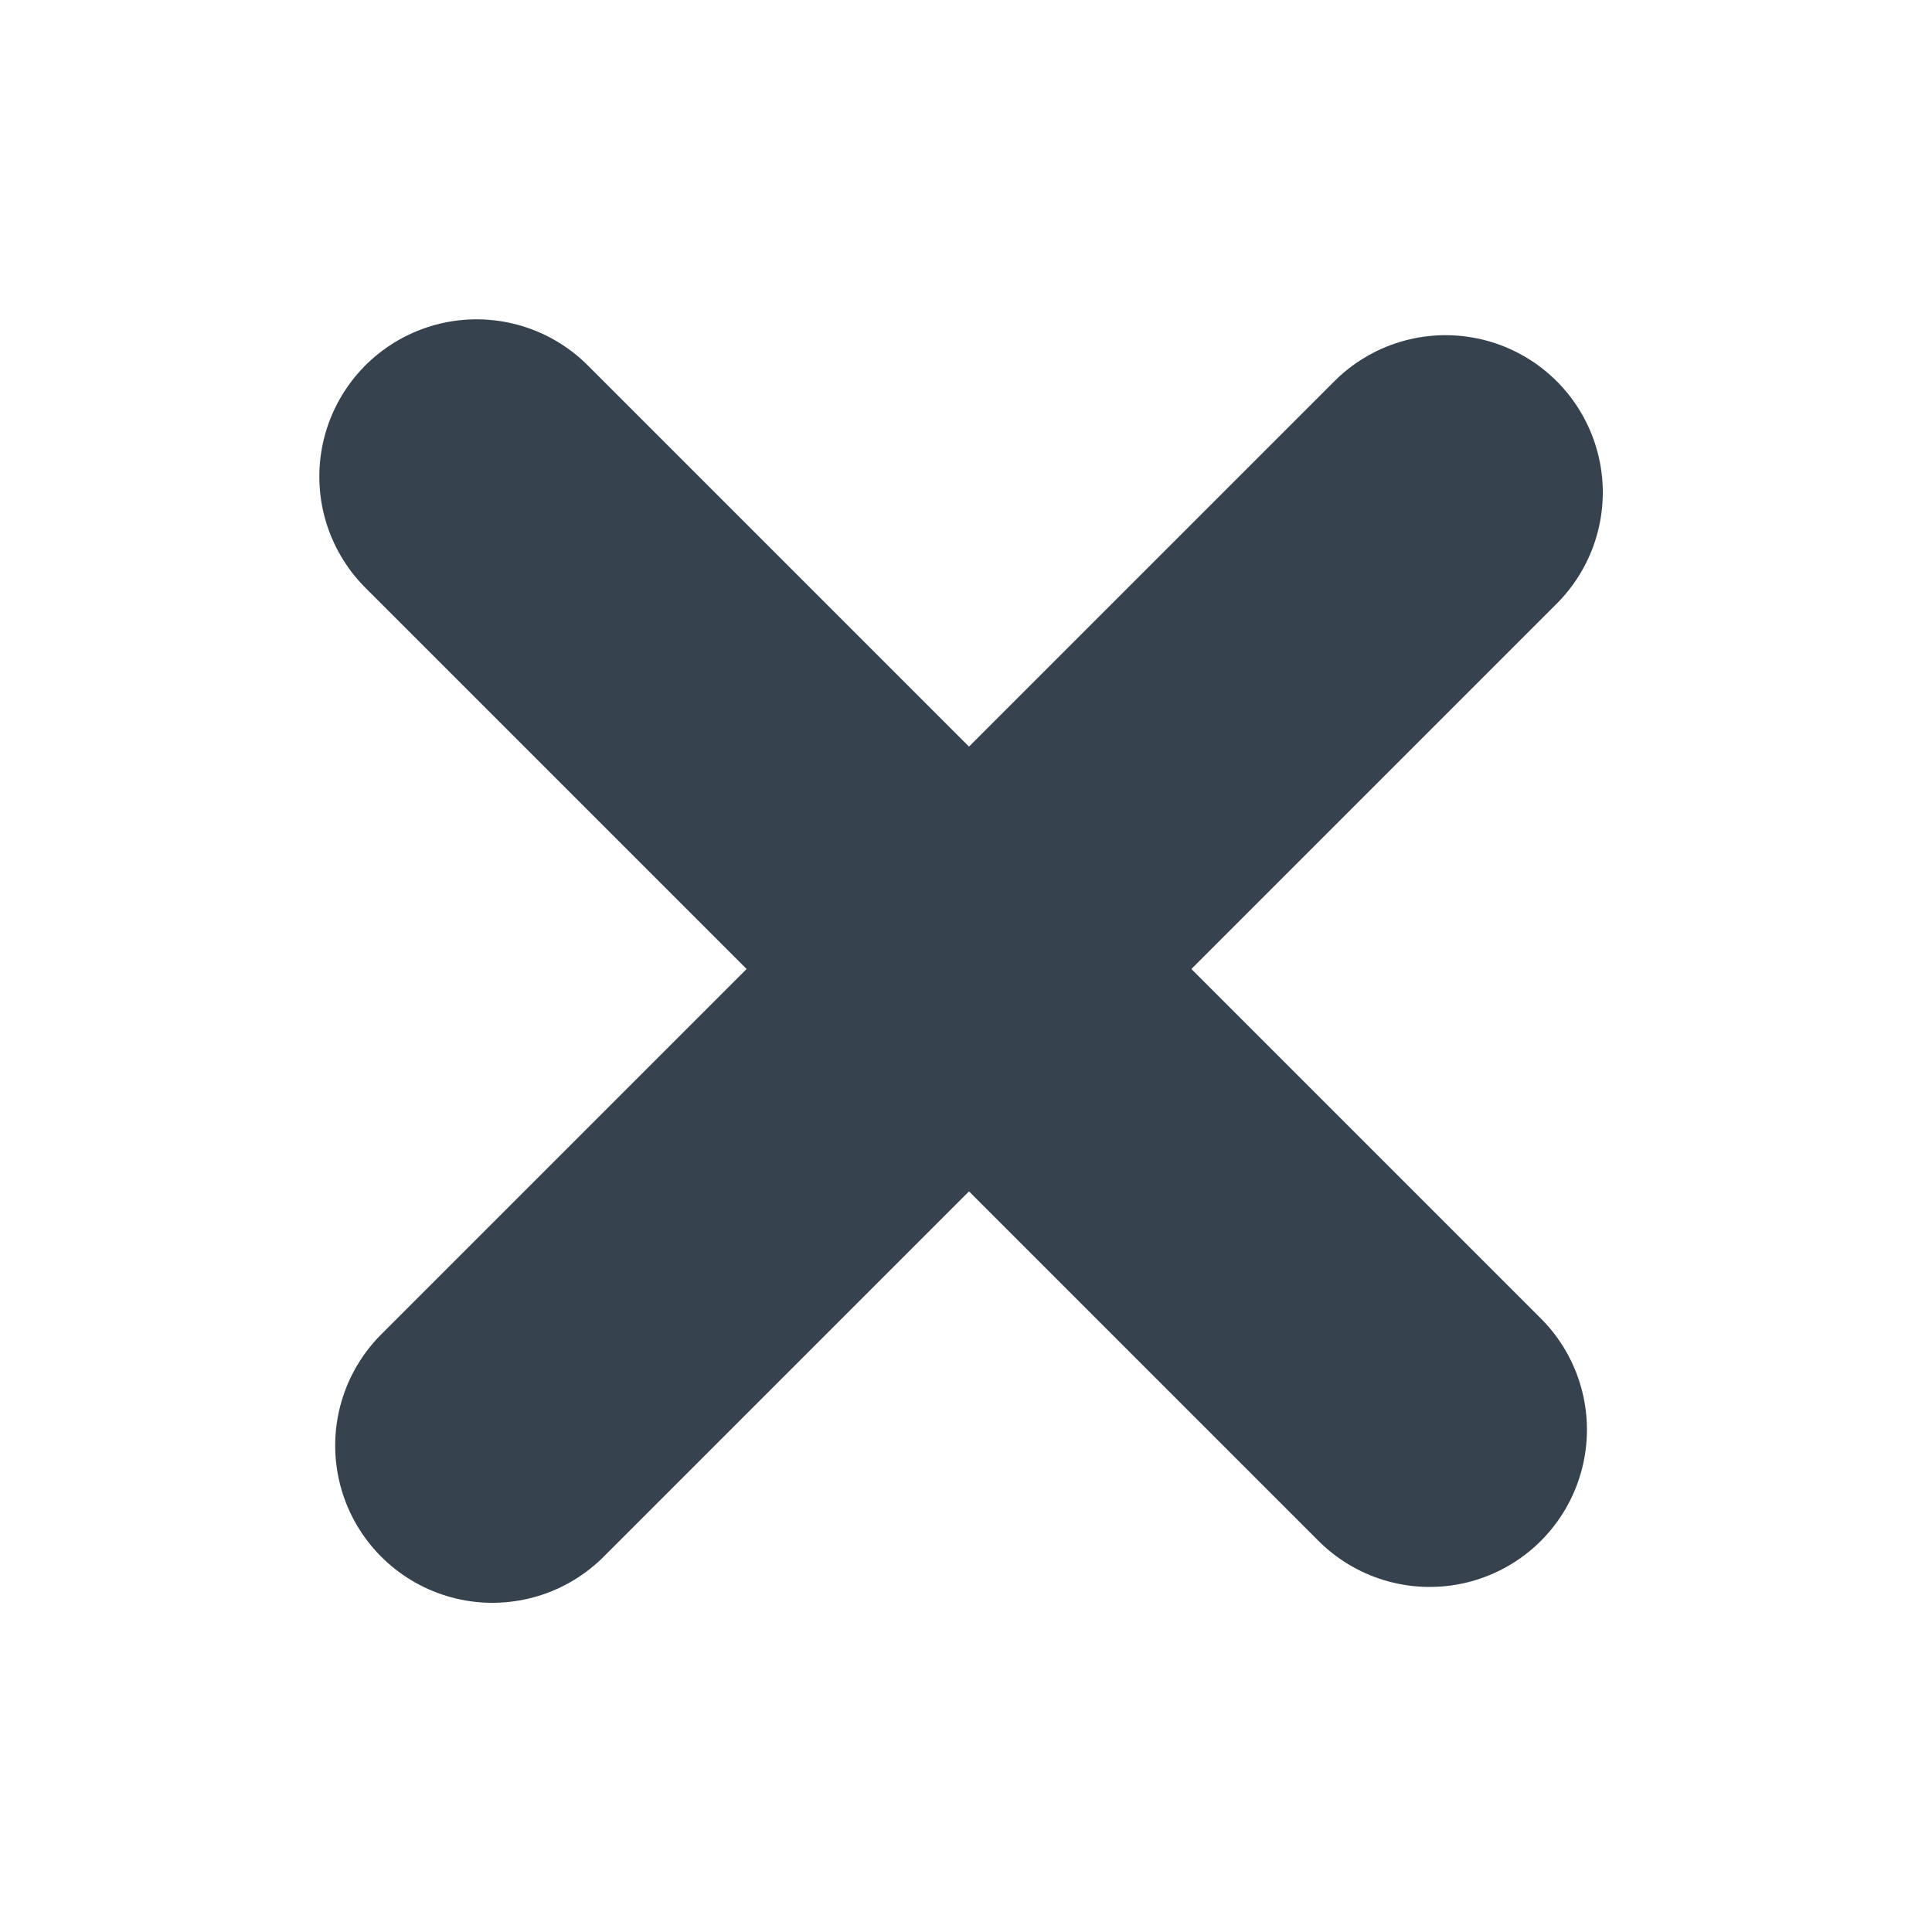 <svg xmlns="http://www.w3.org/2000/svg" width="43" height="43" viewBox="0 0 43 43" fill="none">
<path d="M10.96 32.173L32.173 10.96" stroke="#36434F" stroke-width="7" stroke-linecap="round"/>
<path d="M31.82 31.82L10.607 10.607" stroke="#36434F" stroke-width="7" stroke-linecap="round"/>
</svg>